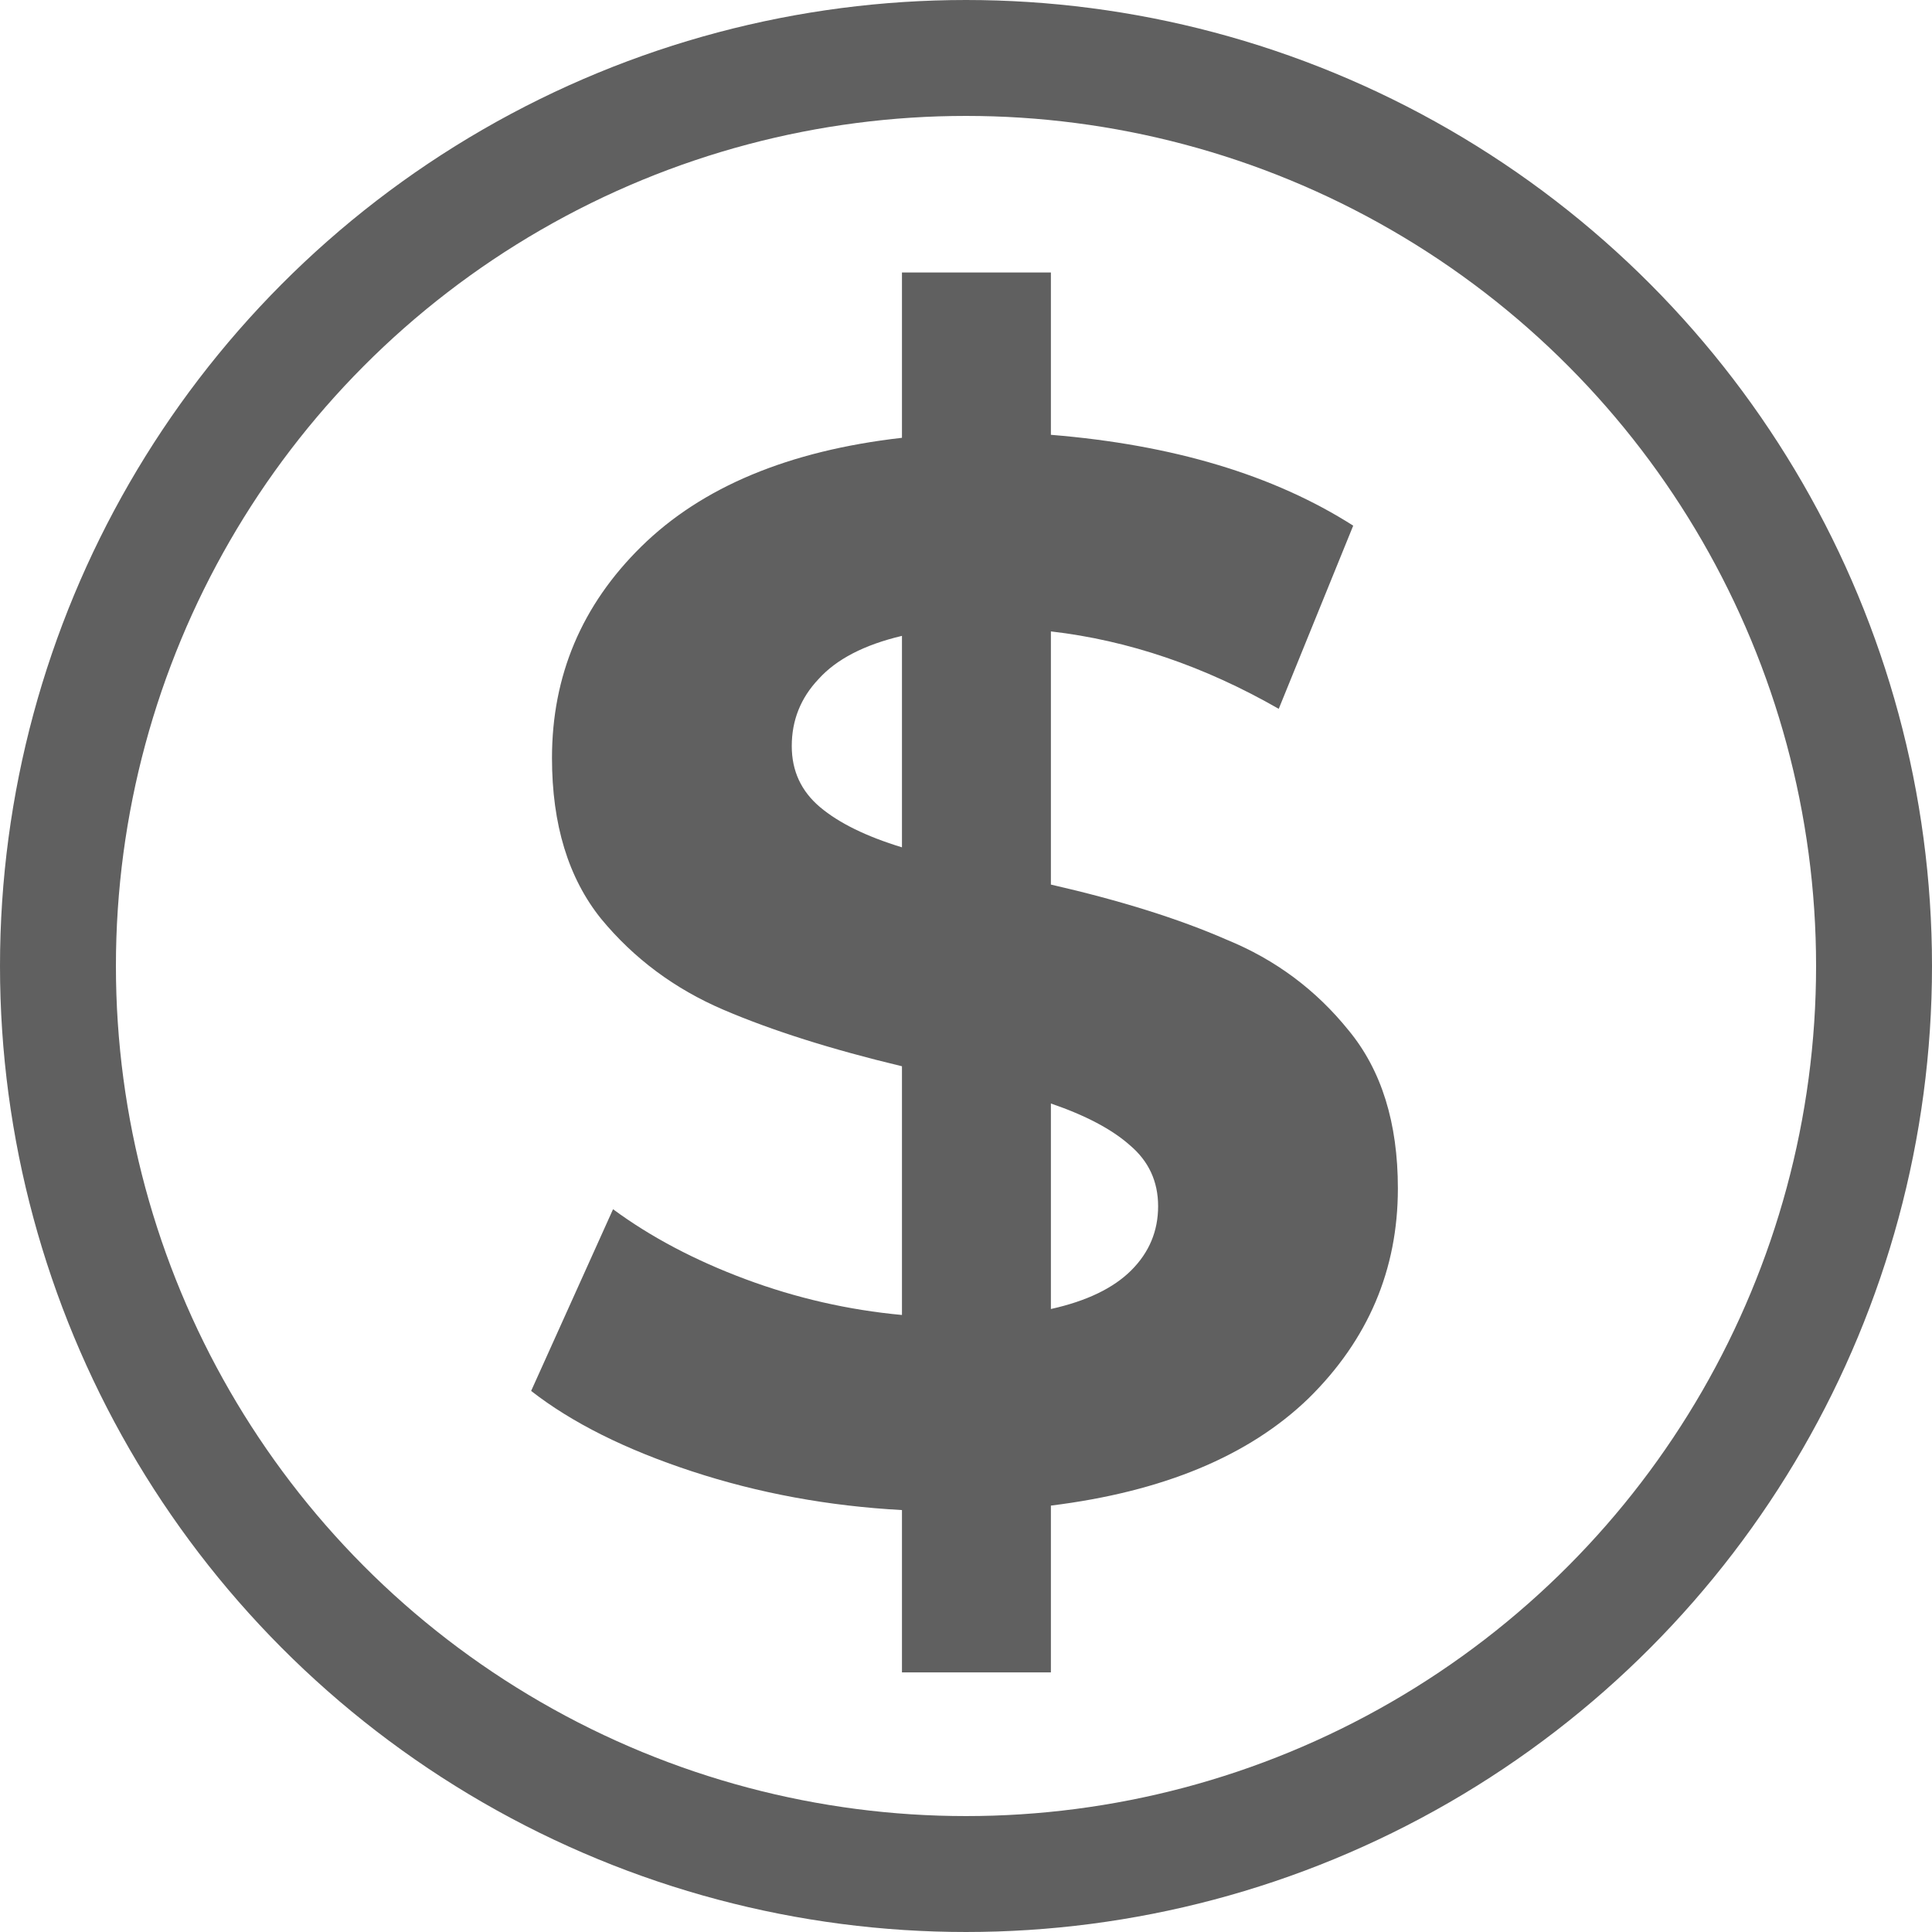<svg width="150" height="150" viewBox="0 0 150 150" fill="none" xmlns="http://www.w3.org/2000/svg">
<circle cx="75" cy="75" r="70.5" stroke="#606060" stroke-width="9"/>
<path d="M108.531 92.266C108.531 98.587 106.219 104.021 101.594 108.569C96.969 113.04 90.301 115.815 81.591 116.894V129.844H70.028V117.241C64.324 116.932 58.89 115.93 53.725 114.234C48.56 112.539 44.398 110.457 41.237 107.991L47.597 93.884C50.526 96.043 53.956 97.854 57.888 99.319C61.819 100.783 65.866 101.708 70.028 102.094V82.784C64.555 81.474 59.93 80.009 56.153 78.391C52.376 76.772 49.216 74.421 46.672 71.338C44.128 68.177 42.856 64.015 42.856 58.85C42.856 52.452 45.169 46.979 49.794 42.431C54.496 37.806 61.241 34.993 70.028 33.991V21.156H81.591V33.759C91.072 34.53 98.896 36.881 105.063 40.812L99.281 55.034C93.5 51.72 87.603 49.716 81.591 49.022V68.678C86.987 69.912 91.534 71.338 95.234 72.956C99.011 74.498 102.172 76.849 104.716 80.009C107.259 83.093 108.531 87.178 108.531 92.266ZM61.472 57.925C61.472 59.852 62.204 61.432 63.669 62.666C65.133 63.899 67.253 64.94 70.028 65.787V49.369C67.099 50.062 64.941 51.18 63.553 52.722C62.166 54.187 61.472 55.921 61.472 57.925ZM81.591 101.631C84.366 101.015 86.447 100.012 87.834 98.625C89.222 97.237 89.916 95.58 89.916 93.653C89.916 91.726 89.183 90.146 87.719 88.912C86.331 87.679 84.288 86.6 81.591 85.675V101.631Z" fill="#606060"/>
</svg>
